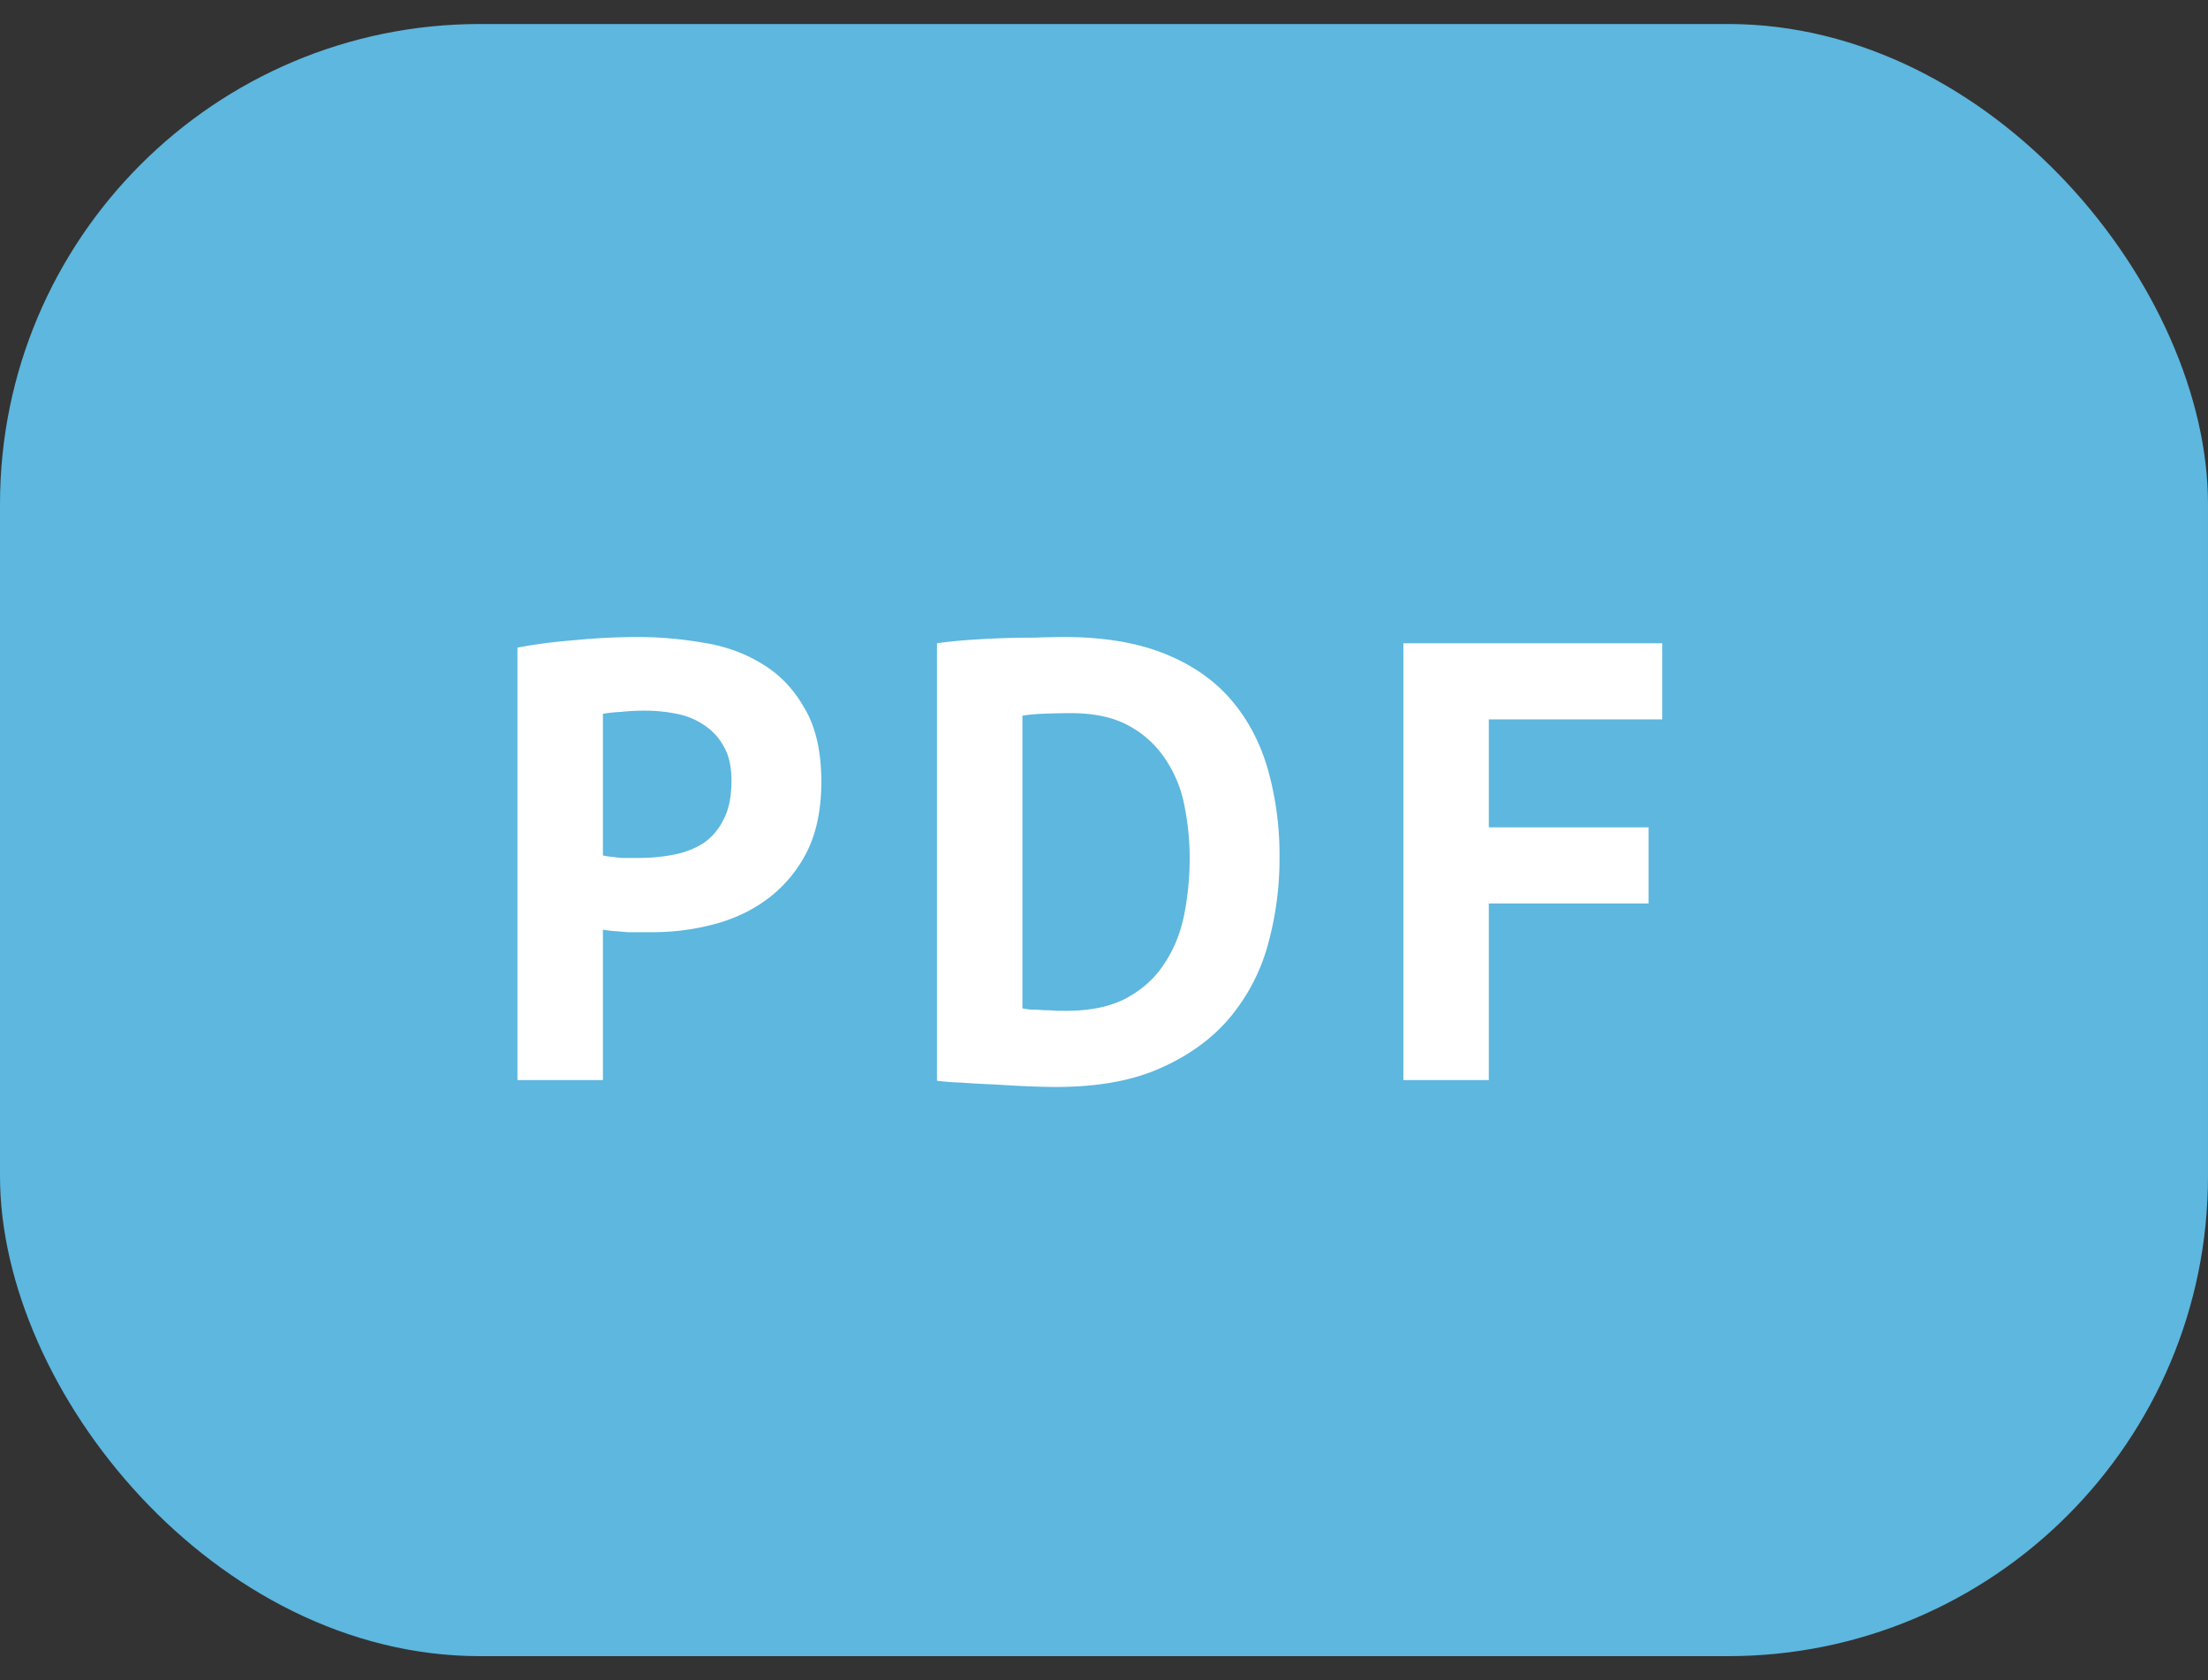 <svg width="46" height="35" fill="none" xmlns="http://www.w3.org/2000/svg"><rect width="100%" height="100%" fill="#333333" stroke="none"/><rect y=".5" width="46" height="34" rx="10" fill="#5DB7DE"/><path d="M10.78 13.491c.364-.07.763-.121 1.196-.156.442-.043.88-.065 1.313-.065.45 0 .901.039 1.352.117.46.07.871.217 1.235.442.364.217.659.524.884.923.234.39.351.901.351 1.534 0 .572-.1 1.057-.299 1.456a2.8 2.8 0 01-.793.962c-.33.251-.706.433-1.131.546a4.95 4.95 0 01-1.3.169h-.507l-.312-.026a2.195 2.195 0 01-.208-.026V22.5H10.78v-9.009zm2.652 1.313c-.173 0-.338.009-.494.026a3.193 3.193 0 00-.377.039v2.951c.035.009.087.017.156.026l.221.026h.39c.234 0 .464-.022.689-.065.234-.043.442-.121.624-.234.182-.121.325-.286.429-.494.113-.208.169-.481.169-.819 0-.286-.052-.52-.156-.702a1.24 1.24 0 00-.416-.455 1.532 1.532 0 00-.572-.234 3.375 3.375 0 00-.663-.065zM19.52 13.4a9.48 9.48 0 01.61-.065 18.863 18.863 0 011.418-.052c.234-.009.442-.013.624-.013.805 0 1.494.113 2.066.338.573.225 1.036.542 1.392.949.355.407.615.893.78 1.456a6.61 6.61 0 01.247 1.859 6.74 6.74 0 01-.235 1.781 4.03 4.03 0 01-.78 1.521c-.363.442-.845.797-1.442 1.066-.59.269-1.322.403-2.197.403-.14 0-.326-.004-.56-.013a23.799 23.799 0 01-.715-.039 17.247 17.247 0 01-.702-.039 4.87 4.87 0 01-.506-.039V13.4zm2.794 1.456c-.19 0-.385.004-.584.013a3.658 3.658 0 00-.43.039v6.097c.035.009.091.017.17.026.086 0 .177.004.273.013.095 0 .186.004.273.013h.195c.502 0 .918-.087 1.248-.26.338-.182.602-.42.793-.715.199-.295.338-.633.416-1.014.078-.39.117-.789.117-1.196 0-.355-.035-.71-.105-1.066a2.61 2.61 0 00-.39-.975 2.105 2.105 0 00-.753-.702c-.321-.182-.729-.273-1.223-.273zm6.922-1.456h5.395v1.586h-3.614v2.249h3.328v1.586h-3.328V22.5h-1.78v-9.1z" fill="#fff"/></svg>